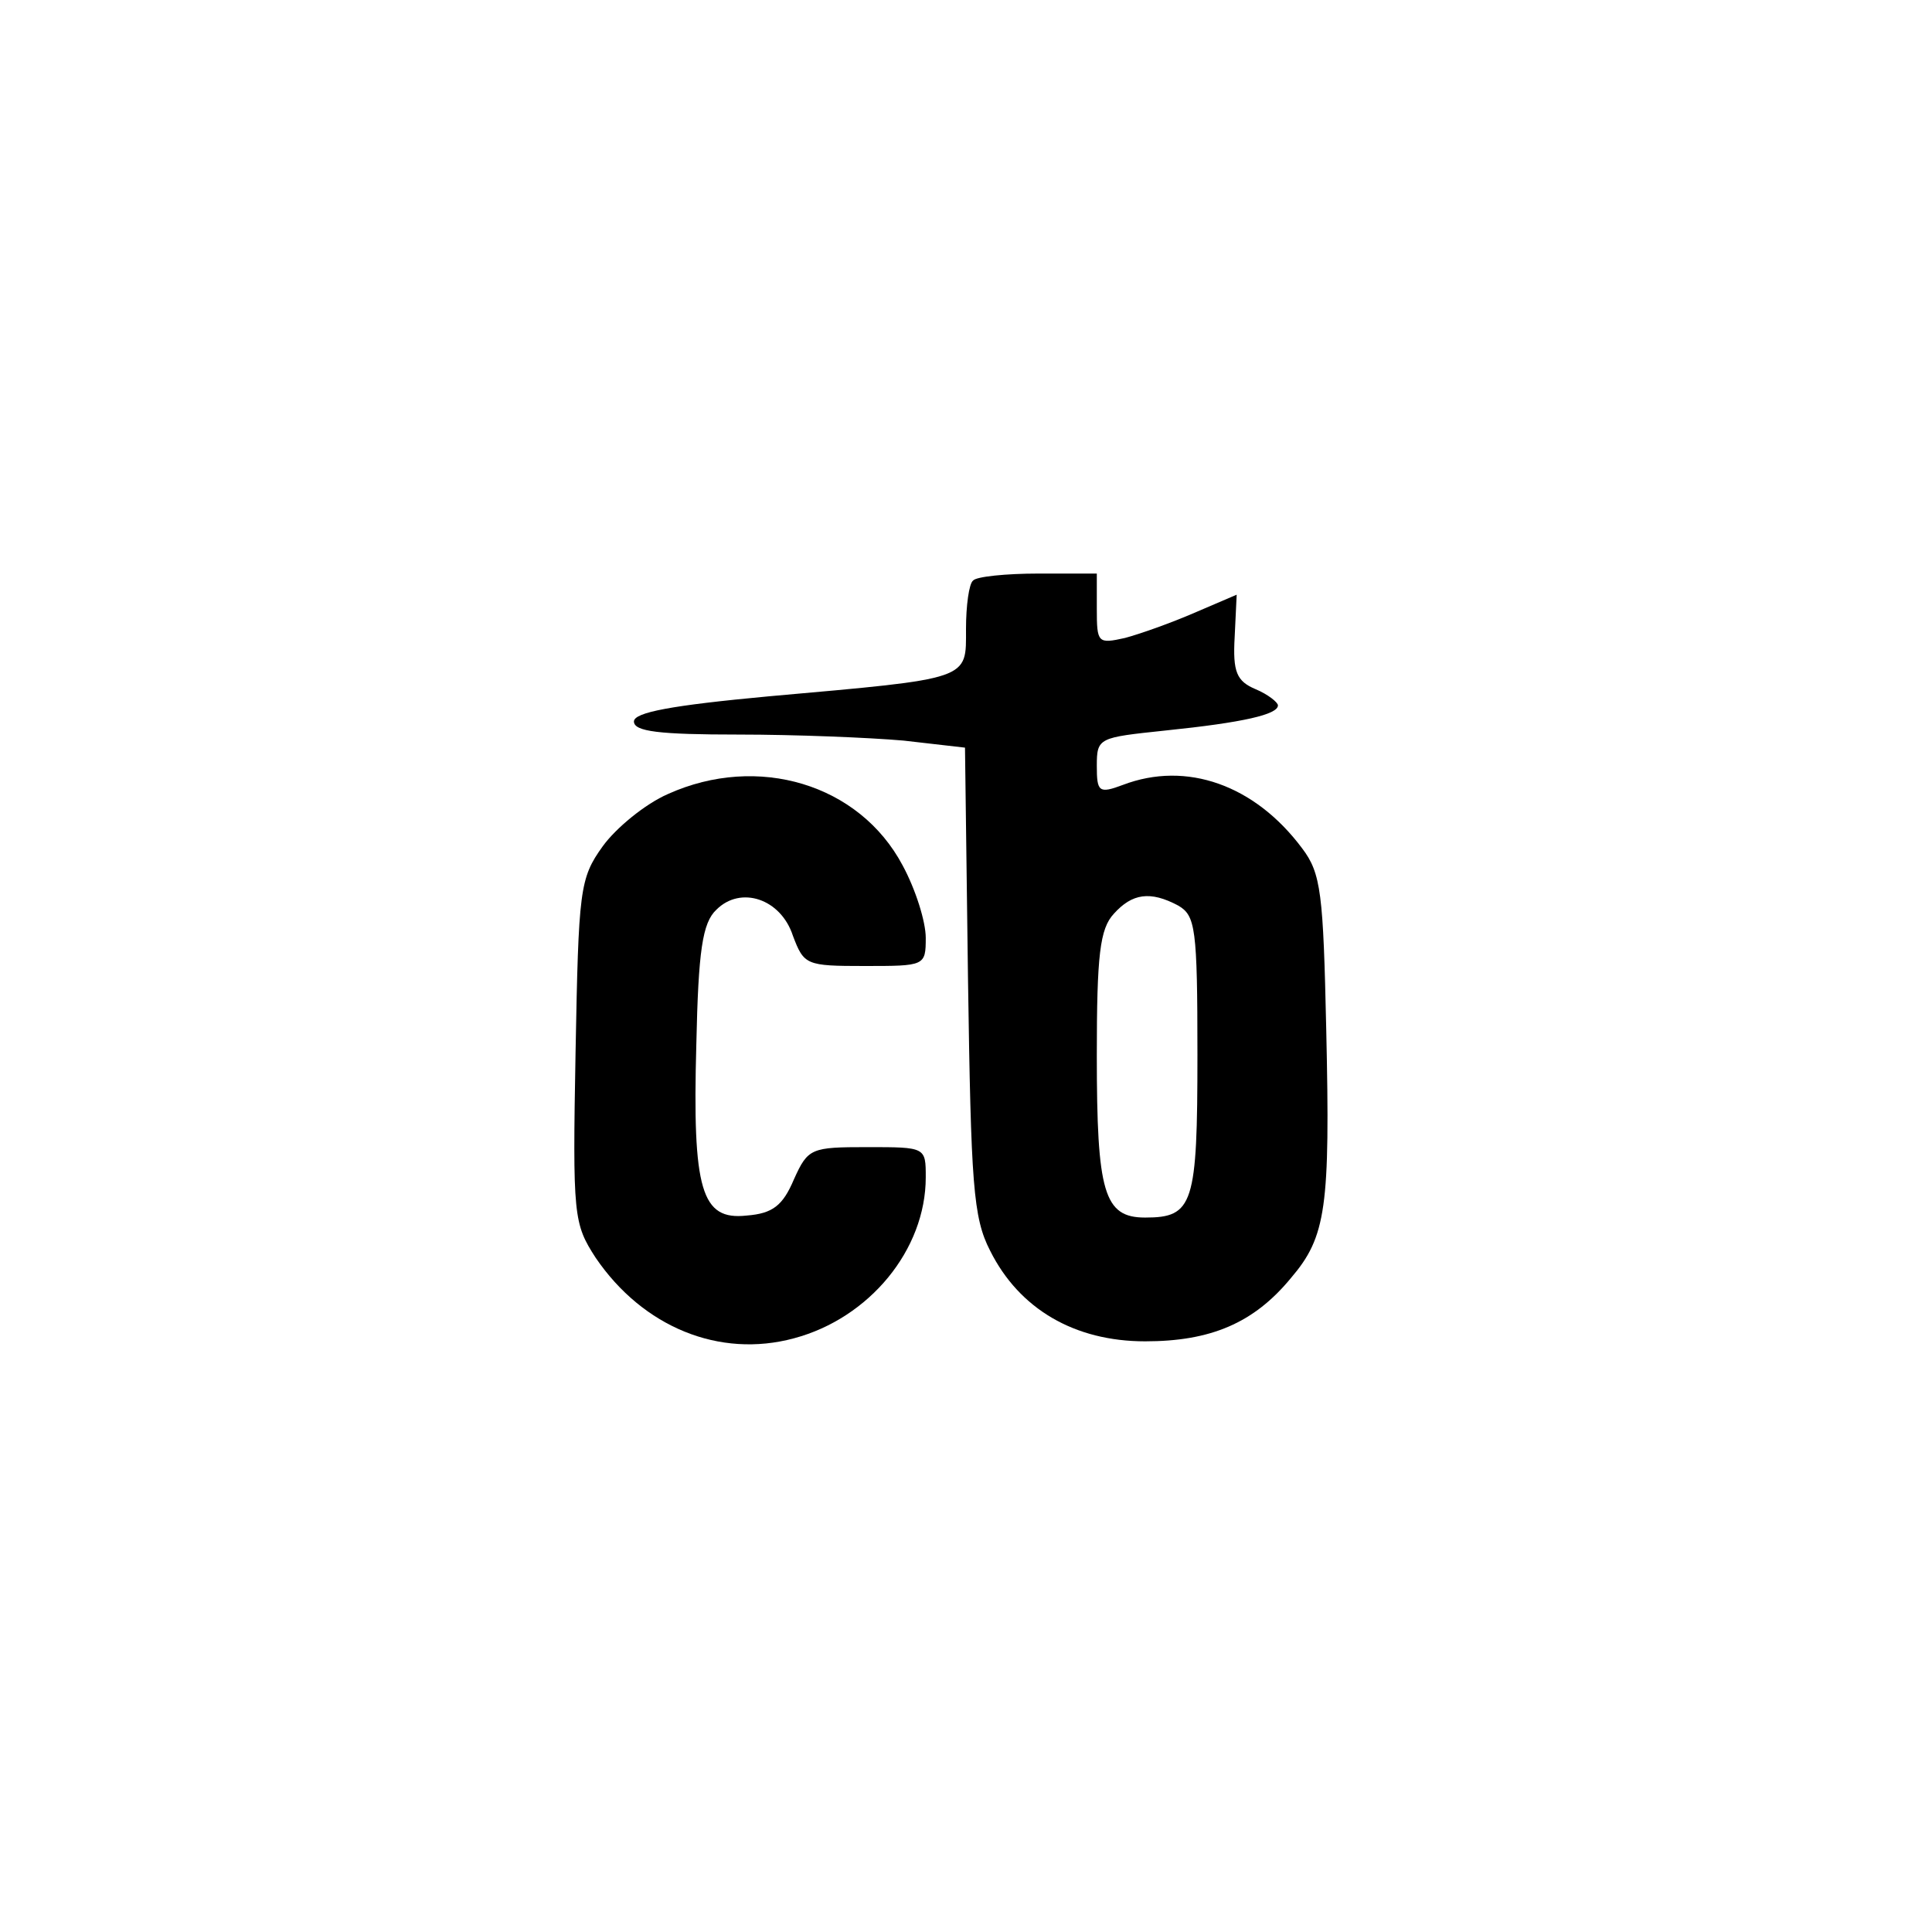 <?xml version="1.0" standalone="no"?>
<!DOCTYPE svg PUBLIC "-//W3C//DTD SVG 20010904//EN"
 "http://www.w3.org/TR/2001/REC-SVG-20010904/DTD/svg10.dtd">
<svg version="1.0" xmlns="http://www.w3.org/2000/svg"
 width="192pt" height="192pt" viewBox="0 0 192 192"
 preserveAspectRatio="xMidYMid meet">
<g transform="translate(0,192) scale(0.1,-0.1)"
fill="#000000" stroke="none">
811 c445 -92 729 -532 635 -987 -62 -301 -295 -546 -601 -630 -91 -26 -329
-26 -420 0 -291 80 -516 305 -596 596 -26 91 -26 329 0 420 120 433 542 692
982 601z"/>
<path d="M967 1343 c-4 -3 -7 -25 -7 -48 0 -51 6 -49 -196 -67 -97 -9 -134
-16 -134 -25 0 -10 25 -13 104 -13 56 0 130 -3 164 -6 l61 -7 3 -231 c3 -203
5 -236 22 -269 29 -58 84 -90 154 -90 65 0 108 18 145 63 35 41 39 70 35 247
-3 135 -5 155 -24 180 -47 63 -115 87 -178 63 -24 -9 -26 -7 -26 19 0 28 2 28
68 35 78 8 112 16 112 25 0 3 -10 11 -22 16 -19 8 -23 17 -21 52 l2 42 -42
-18 c-23 -10 -54 -21 -69 -25 -27 -6 -28 -5 -28 29 l0 35 -58 0 c-32 0 -62 -3
-65 -7z m204 -323 c17 -10 19 -22 19 -148 0 -149 -4 -162 -52 -162 -41 0 -48
25 -48 161 0 100 3 126 17 141 18 20 36 23 64 8z"/>
<path d="M664 1131 c-23 -10 -52 -34 -65 -52 -23 -32 -24 -43 -27 -204 -3
-164 -2 -171 20 -205 47 -69 123 -100 197 -80 75 20 131 88 131 160 0 30 0 30
-58 30 -56 0 -59 -1 -73 -32 -11 -26 -21 -34 -47 -36 -45 -5 -54 25 -50 170 2
93 6 121 20 134 24 24 64 11 76 -26 11 -29 13 -30 71 -30 60 0 61 0 61 28 0
16 -10 48 -23 72 -43 81 -144 111 -233 71z"/>
</g>
</svg>
